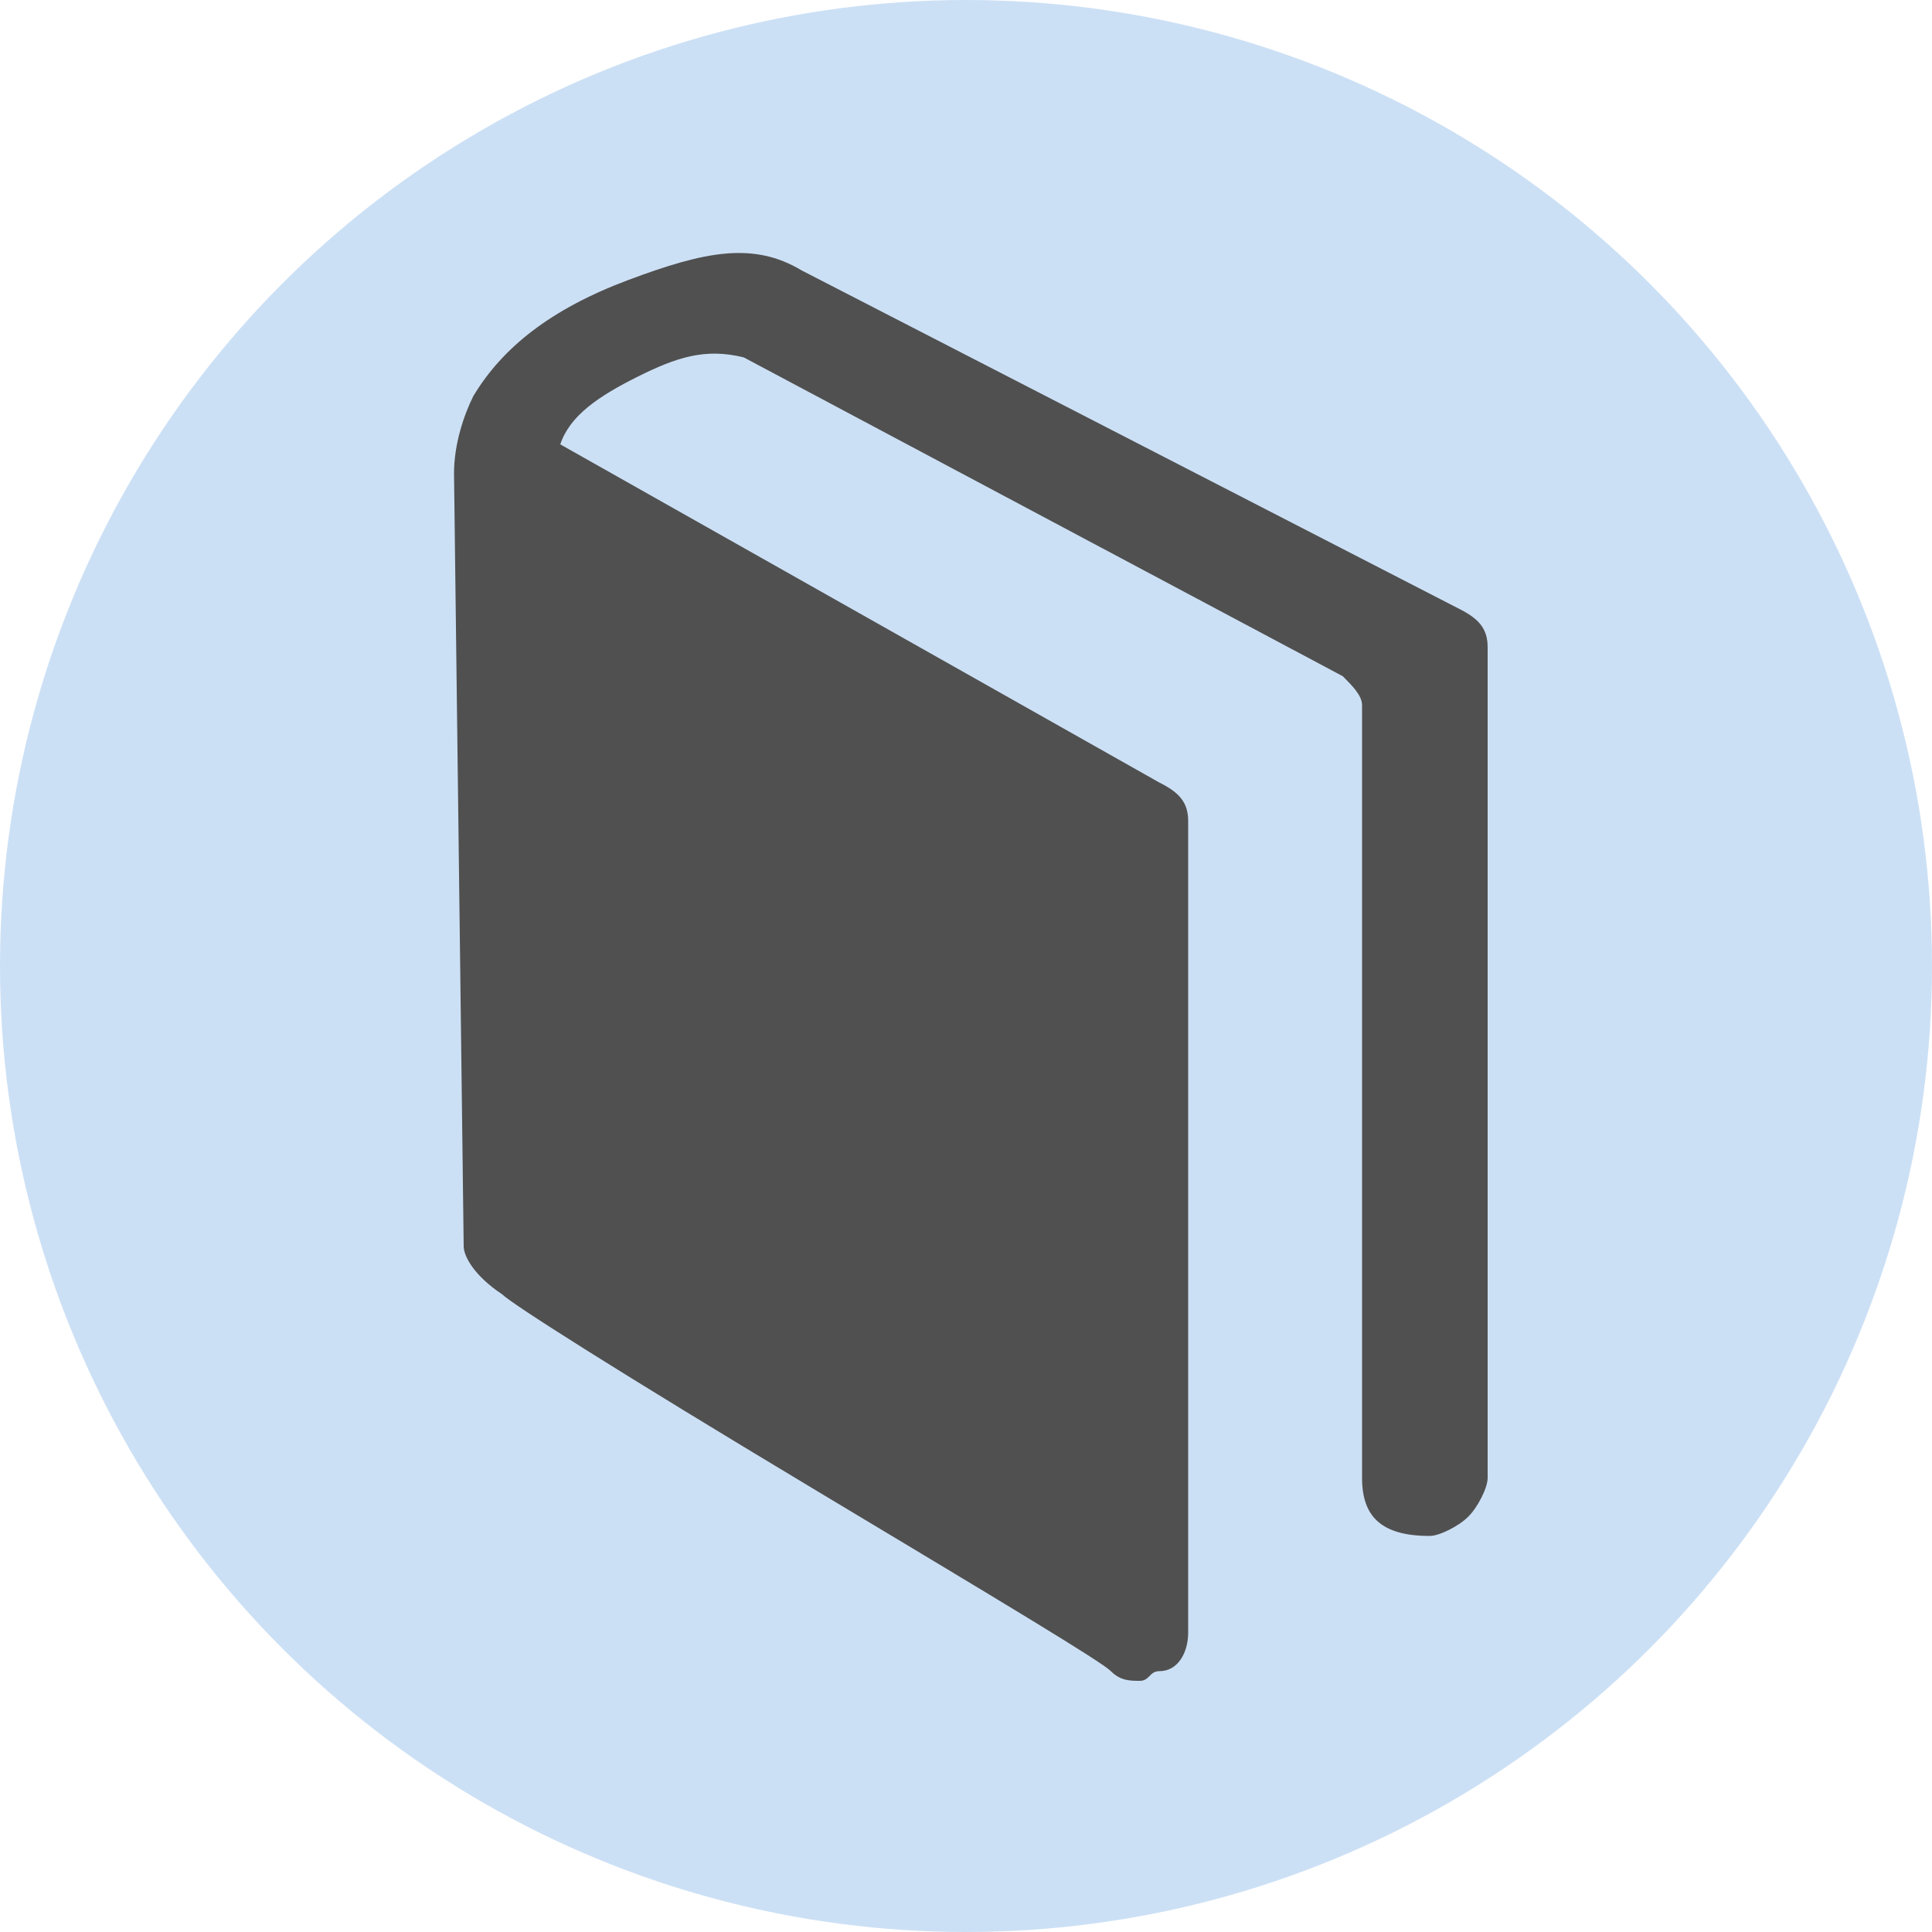 <?xml version="1.0" encoding="utf-8"?>
<!-- Generator: Adobe Illustrator 22.1.0, SVG Export Plug-In . SVG Version: 6.00 Build 0)  -->
<svg version="1.1" id="Layer_1" xmlns="http://www.w3.org/2000/svg" xmlns:xlink="http://www.w3.org/1999/xlink" x="0px" y="0px"
	 viewBox="0 0 20 20" style="enable-background:new 0 0 20 20;" xml:space="preserve">
<style type="text/css">
	.st0{fill:#cce0f5;}
	.st1{fill:#505050;}
</style>
<g>
	<ellipse class="st0" cx="10" cy="10" rx="10" ry="10"/>
	<g>
		<path class="st1" d="M15.1,6.3c0.2,0.1,0.3,0.2,0.3,0.4v8.6c0,0.1-0.1,0.3-0.2,0.4c-0.1,0.1-0.3,0.2-0.4,0.2
			c-0.5,0-0.7-0.2-0.7-0.6v-8c0-0.1-0.1-0.2-0.2-0.3L7.7,3.7C7.3,3.6,7,3.7,6.6,3.9C6.2,4.1,5.9,4.3,5.8,4.6L12,8.1
			c0.2,0.1,0.3,0.2,0.3,0.4v8.4c0,0.2-0.1,0.4-0.3,0.4c-0.1,0-0.1,0.1-0.2,0.1c-0.1,0-0.2,0-0.3-0.1s-1.1-0.7-3.1-1.9
			s-3.1-1.9-3.2-2c-0.3-0.2-0.4-0.4-0.4-0.5l-0.1-8c0-0.3,0.1-0.6,0.2-0.8c0.3-0.5,0.8-0.9,1.6-1.2s1.3-0.4,1.8-0.1L15.1,6.3"/>
	</g>
</g>
</svg>
